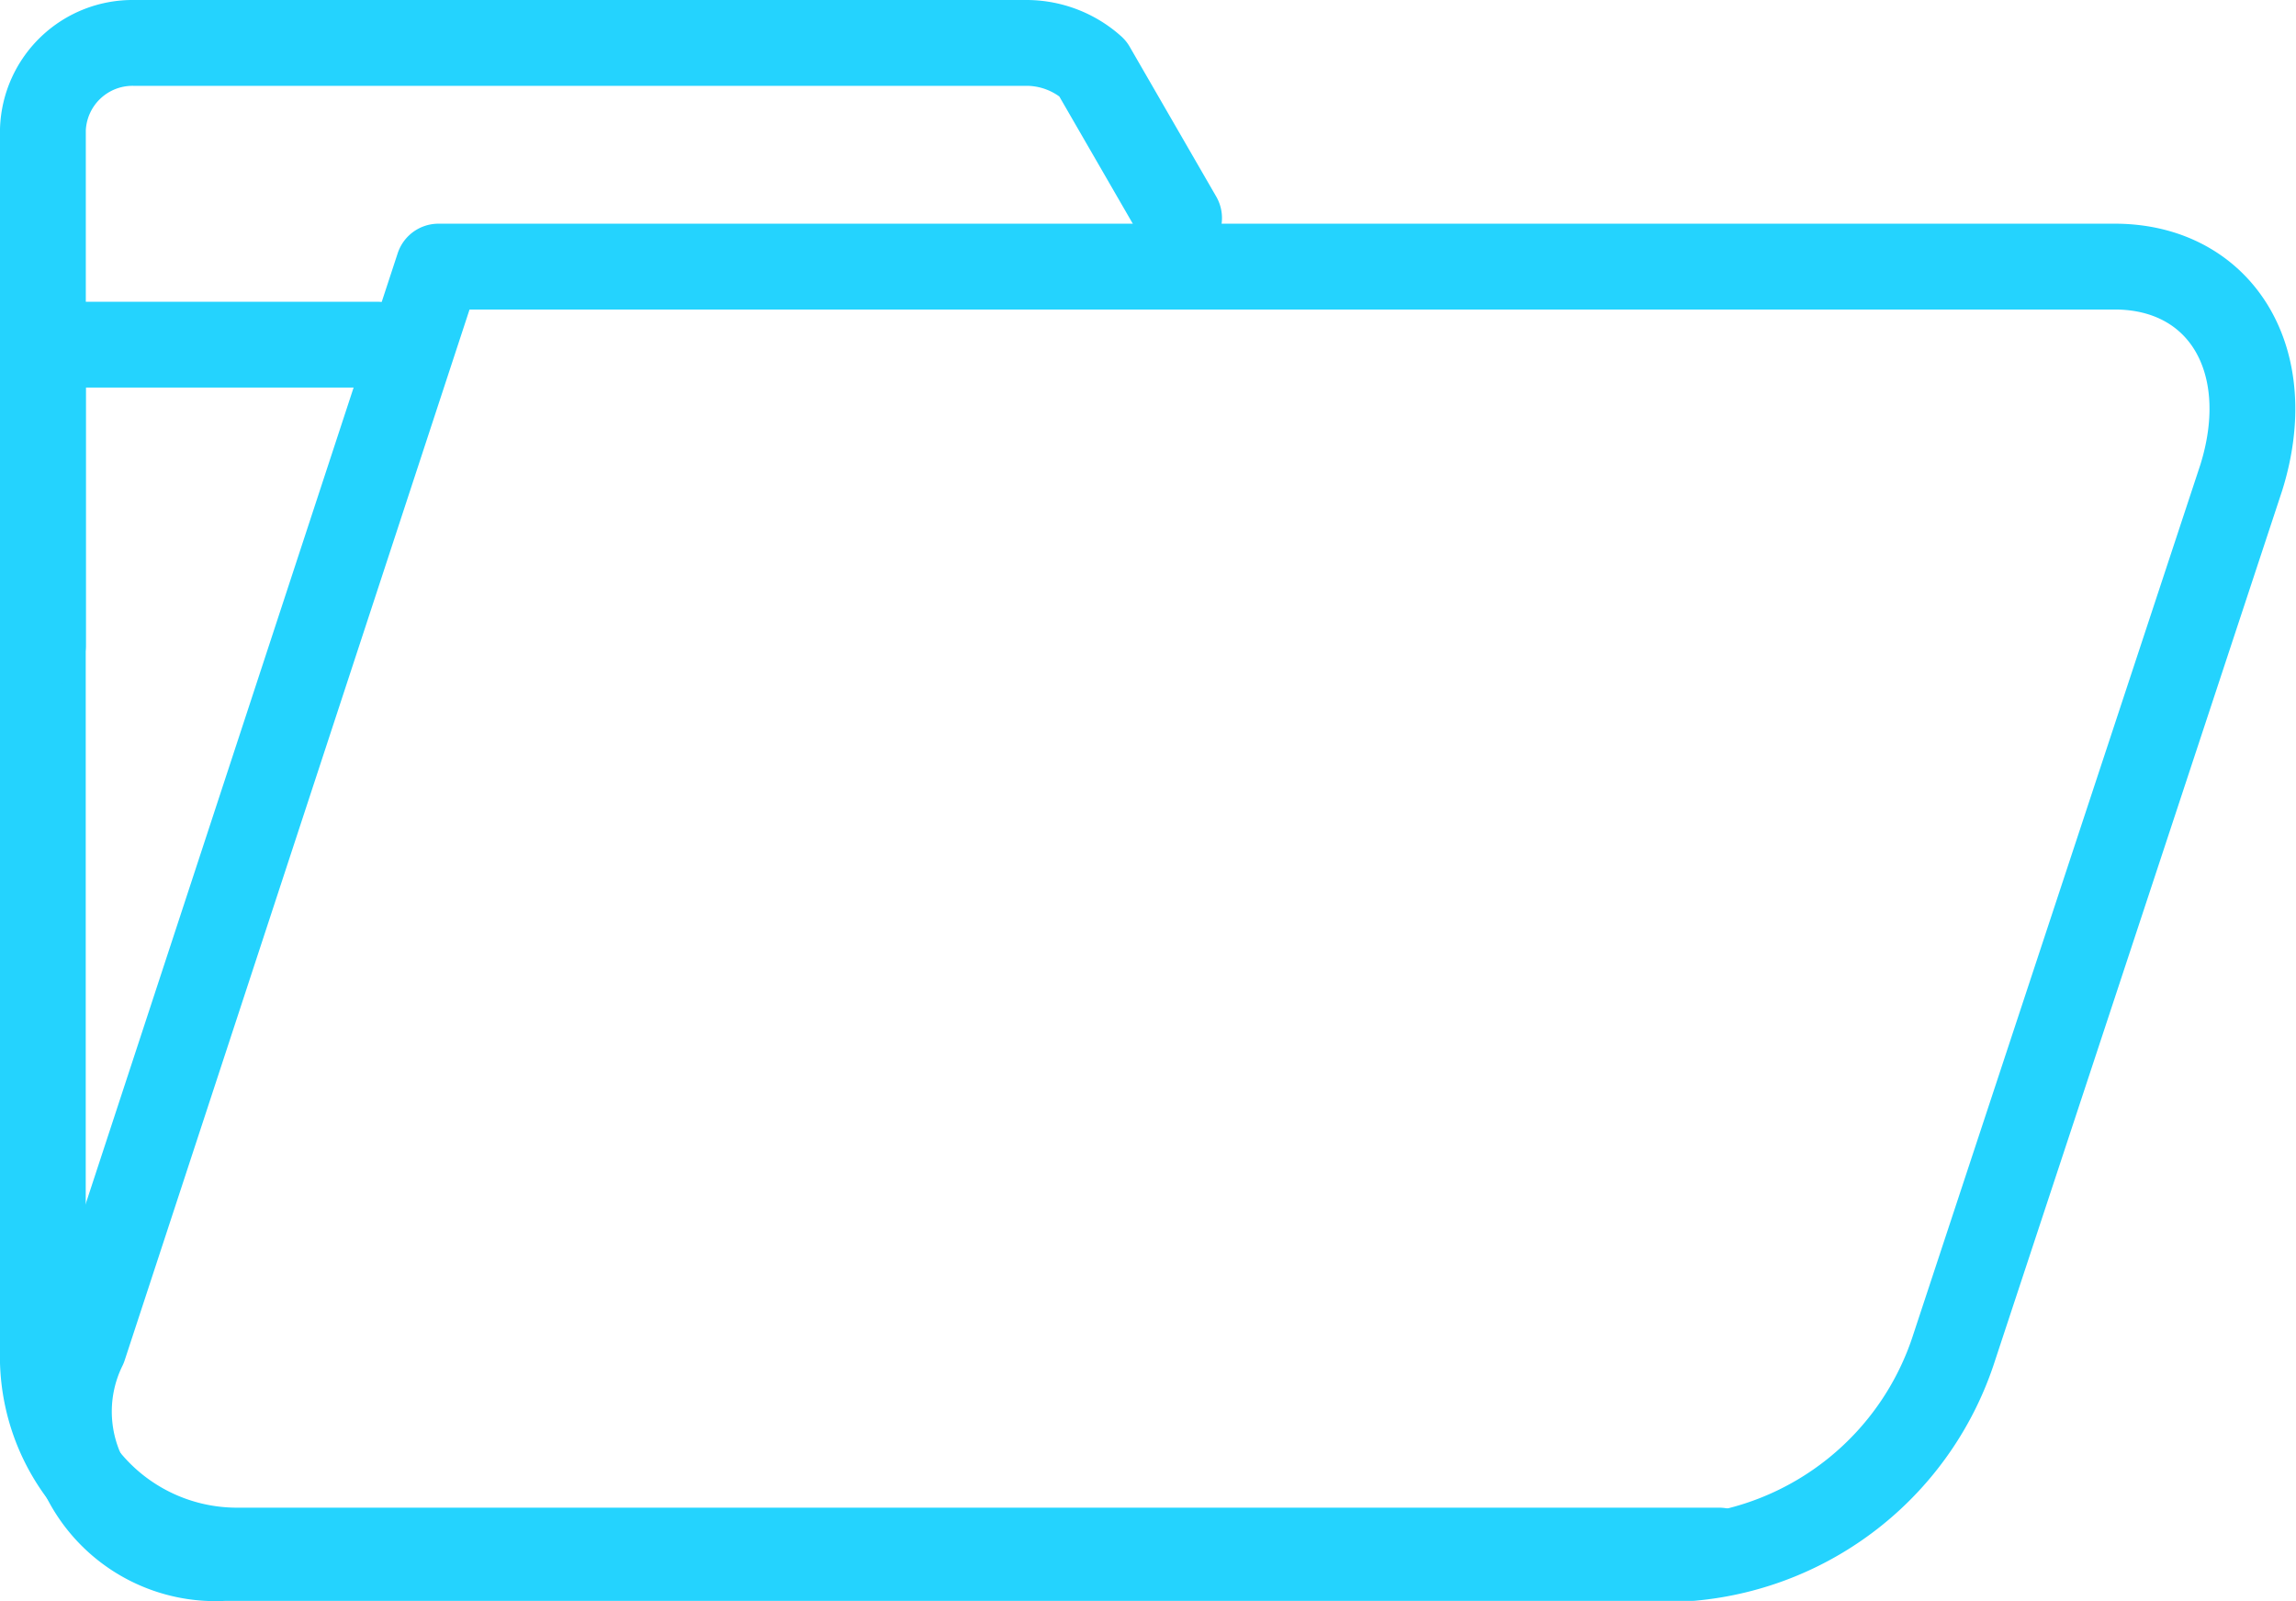 <svg xmlns="http://www.w3.org/2000/svg" width="58.863" height="41.045" viewBox="0 0 58.863 41.045">
  <g id="ic-folder-simple" transform="translate(0.35 0.35)">
    <path id="Caminho_200" data-name="Caminho 200" d="M330.334,466.282h-38a4.976,4.976,0,0,1-4.976-5V435.37h8.573" transform="translate(-286.61 -426.885)" fill="none" stroke="#24d3fe" stroke-linecap="round" stroke-linejoin="round" stroke-width="2.2"/>
    <path id="Caminho_201" data-name="Caminho 201" d="M287.36,447.953V434.728a2.3,2.3,0,0,1,2.326-2.218h22.907a2.543,2.543,0,0,1,1.677.649l2.218,3.84" transform="translate(-286.61 -431.76)" fill="none" stroke="#24d3fe" stroke-linecap="round" stroke-linejoin="round" stroke-width="2.2"/>
    <path id="Caminho_200-2" data-name="Caminho 200" d="M297.079,434.63h42.974c2.7,0,4.192,2.38,3.245,5.409h0l-7.356,22.284a7.816,7.816,0,0,1-6.734,5.409H291.589a3.759,3.759,0,0,1-3.6-5.409Z" transform="translate(-286.188 -428.146)" fill="none" stroke="#24d3fe" stroke-linecap="round" stroke-linejoin="round" stroke-width="2.2"/>
    <path id="Caminho_6507" data-name="Caminho 6507" d="M297.8,433.31" transform="translate(-268.816 -430.396)" fill="none" stroke="#24d3fe" stroke-linecap="round" stroke-linejoin="round" stroke-width="2.2"/>
  </g>
</svg>
